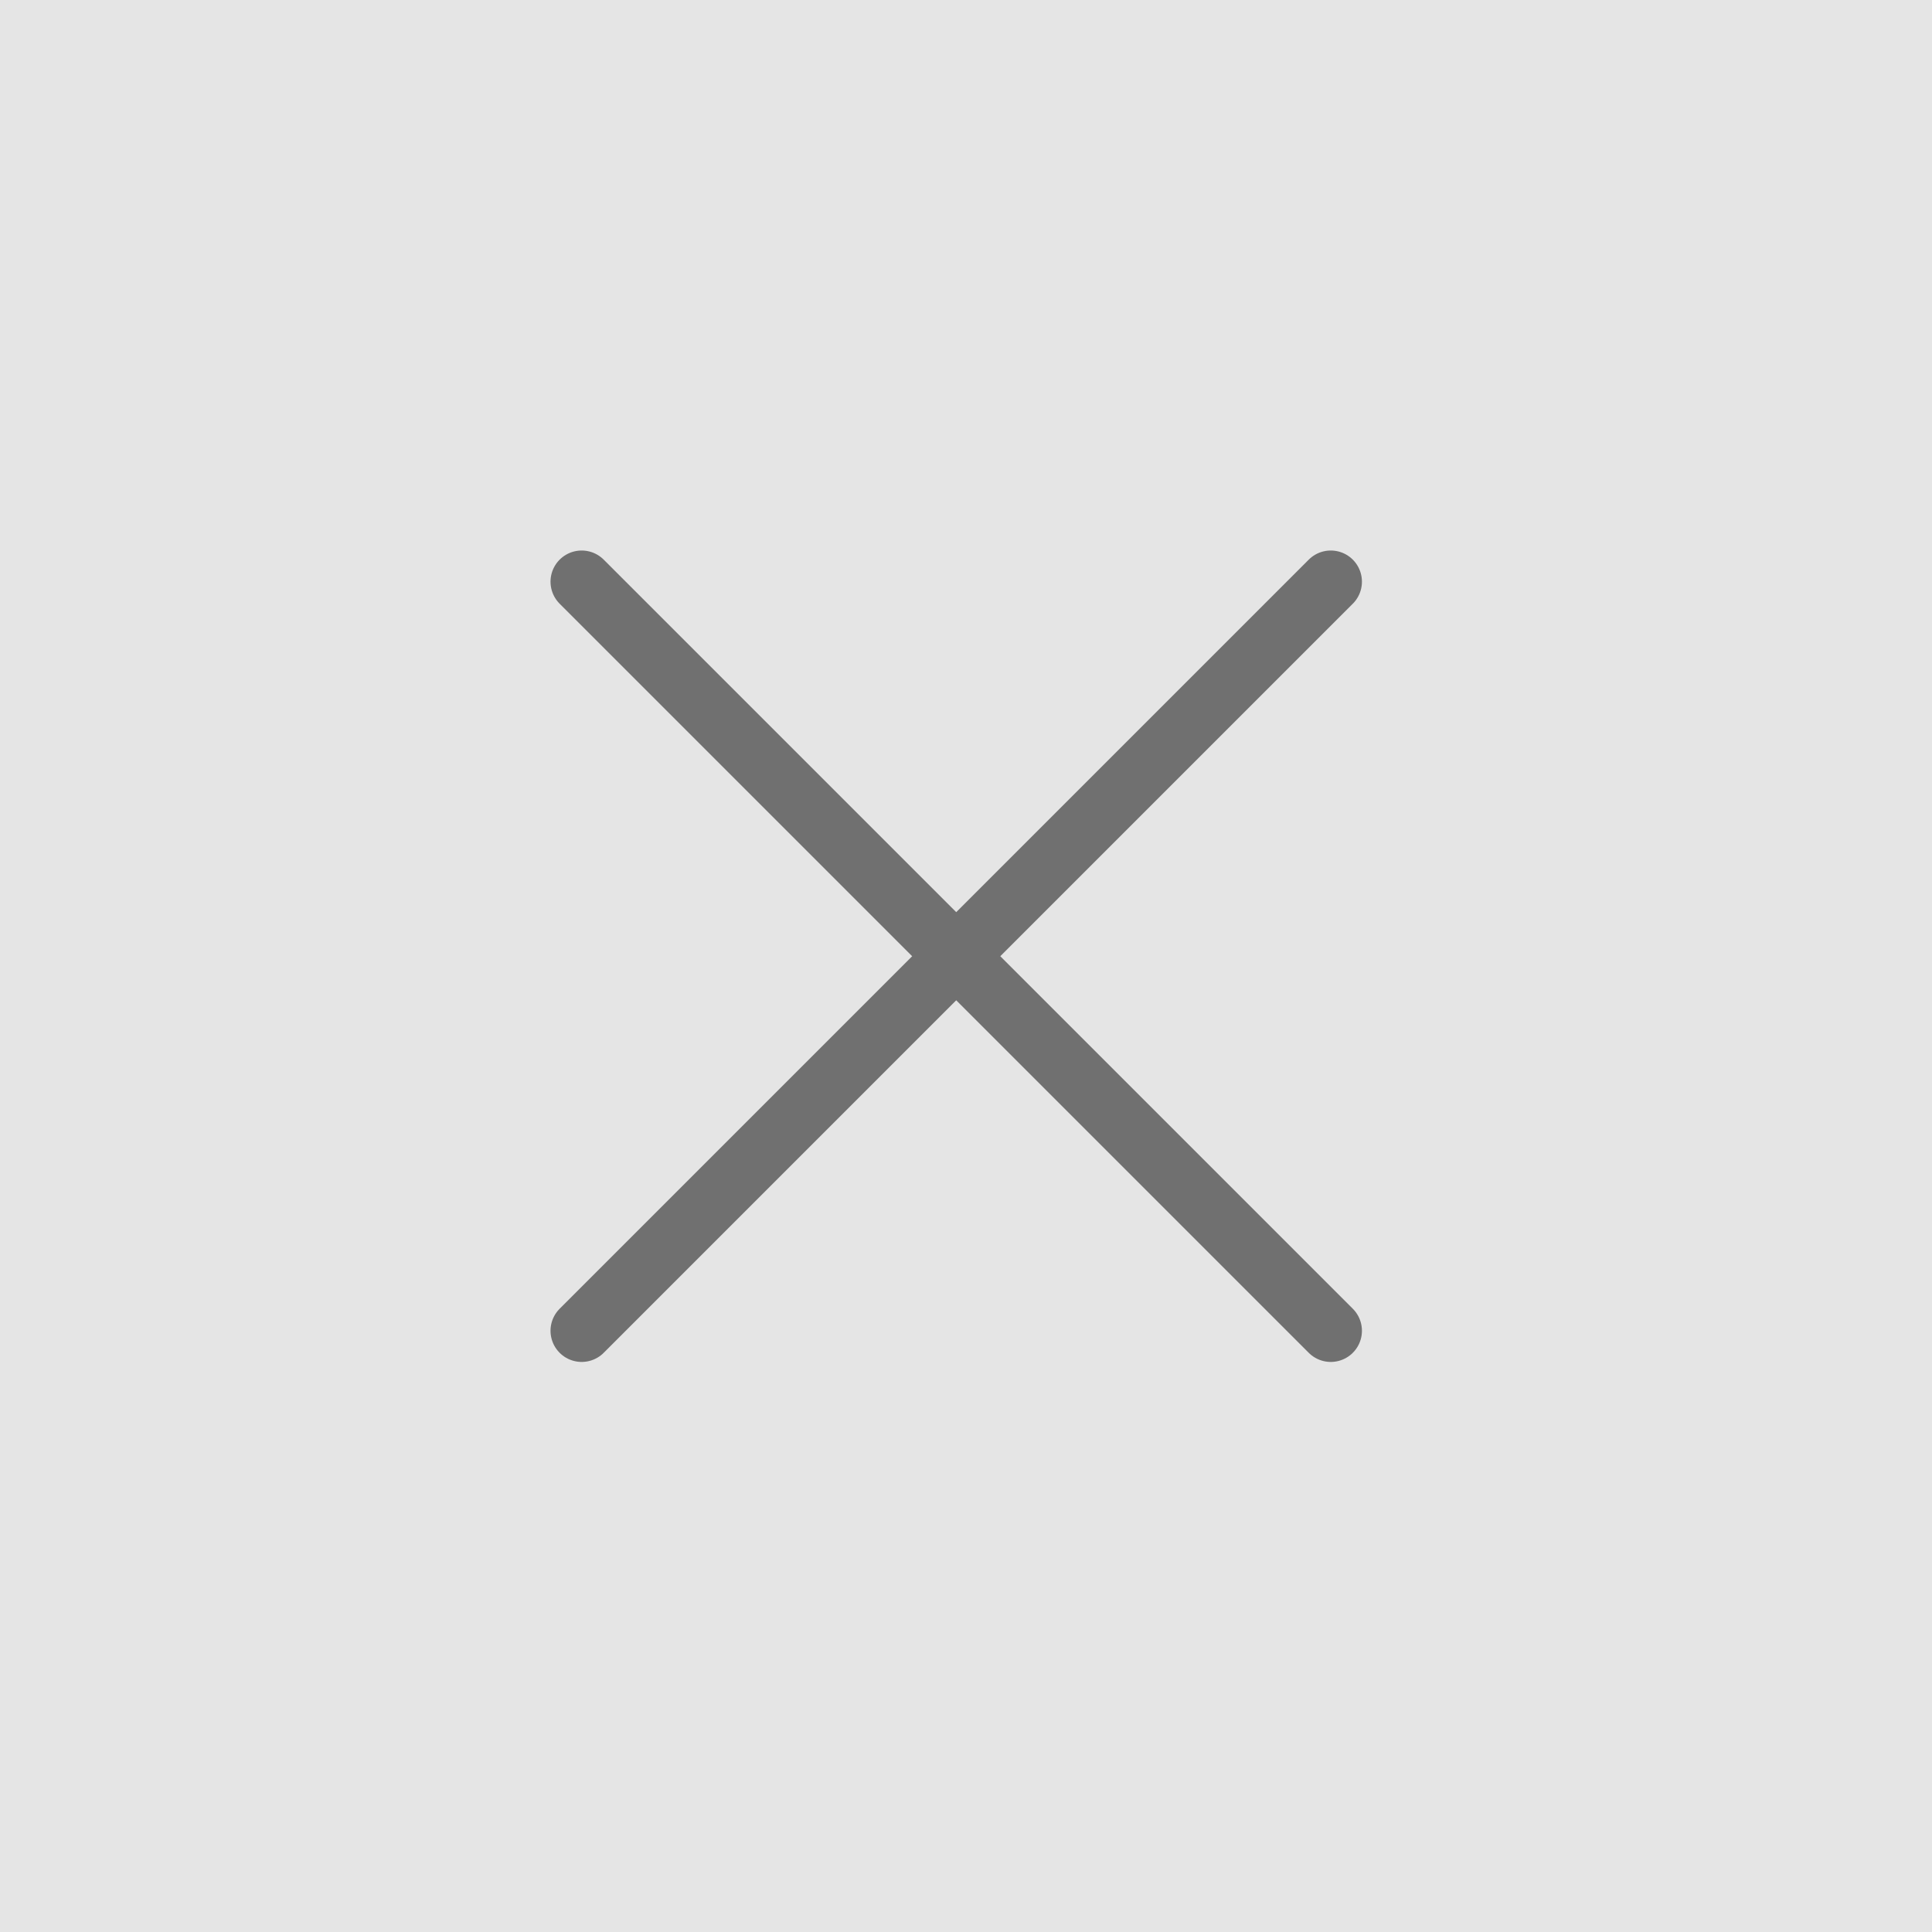 <svg xmlns="http://www.w3.org/2000/svg" width="93" height="93" viewBox="0 0 93 93">
  <g id="Group_1805" data-name="Group 1805" transform="translate(-1694 -7663.203)">
    <g id="Group_1203" data-name="Group 1203" transform="translate(0 724.203)">
      <rect id="Rectangle_2405" data-name="Rectangle 2405" width="93" height="93" transform="translate(1694 6939)" fill="#e5e5e5"/>
      <g id="Group_1190" data-name="Group 1190" transform="translate(13239.5 -513.5)">
        <line id="Line_199" data-name="Line 199" x1="36.059" y2="36.059" transform="translate(-11517.5 7480.5)" fill="none" stroke="#707070" stroke-linecap="round" stroke-width="3"/>
        <line id="Line_200" data-name="Line 200" x2="36.059" y2="36.059" transform="translate(-11517.5 7480.5)" fill="none" stroke="#707070" stroke-linecap="round" stroke-width="3"/>
      </g>
    </g>
  </g>
</svg>
